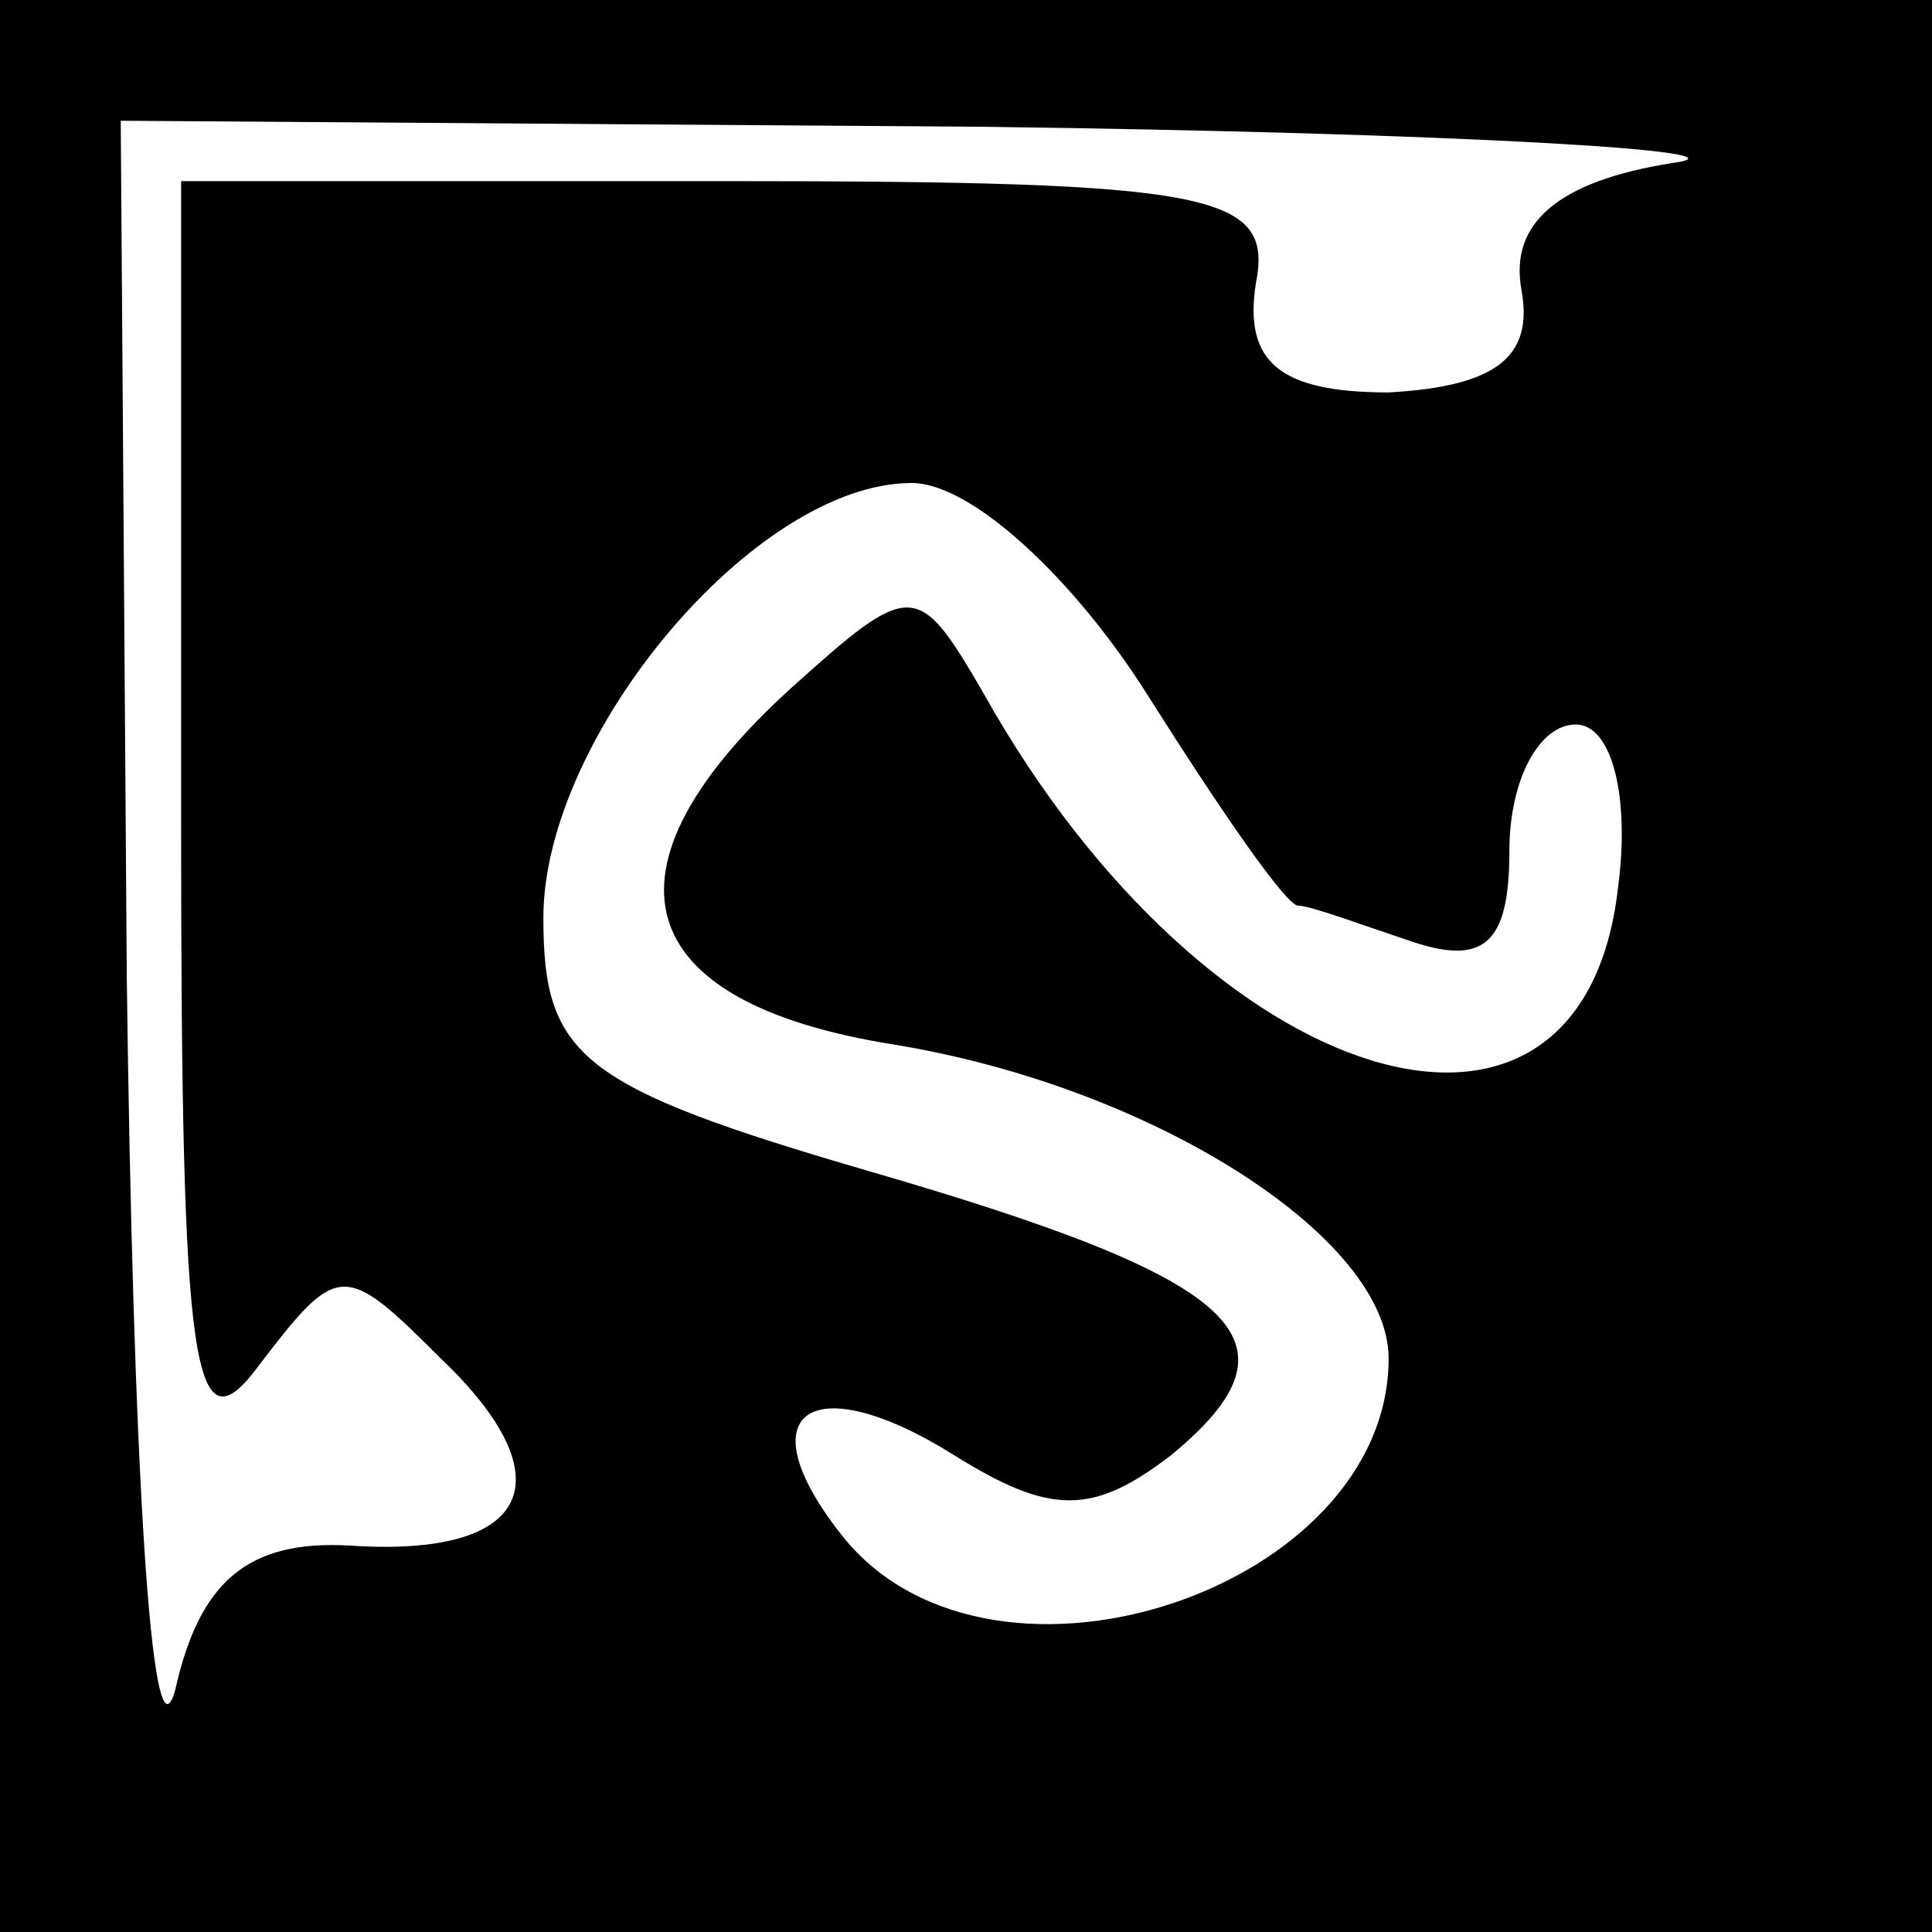 <?xml version="1.0" standalone="no"?>
<!DOCTYPE svg PUBLIC "-//W3C//DTD SVG 20010904//EN"
 "http://www.w3.org/TR/2001/REC-SVG-20010904/DTD/svg10.dtd">
<svg version="1.0" xmlns="http://www.w3.org/2000/svg"
 width="32pt" height="32pt" viewBox="0 0 32 32"
 preserveAspectRatio="xMidYMid meet">
<rect x="0" y="0" width="32" height="32" fill="#808080" stroke="none"/>
<g transform="translate(0,32) scale(0.1,-0.1)"
fill="#000000" stroke="none">
<path fill="#000000" stroke="none" d="M0 160 l0 -160 160 0 160 0 0 160 0
160 -160 0 -160 0 0 -160z"/>
<path fill="#ffffff" stroke="none" d="M277 293 c-19 -3 -27 -10 -25 -21 2
-11 -4 -16 -22 -17 -18 0 -24 5 -22 18 3 15 -7 17 -88 17 l-90 0 0 -107 c0
-91 2 -104 13 -89 13 17 14 17 30 1 21 -20 15 -33 -15 -31 -17 1 -25 -6 -29
-24 -4 -14 -7 39 -8 118 l-1 142 143 -1 c78 -1 129 -4 114 -6z"/>
<path fill="#ffffff" stroke="none" d="M190 205 c12 -19 23 -35 25 -35 2 0 10
-3 19 -6 12 -4 16 0 16 15 0 12 5 21 11 21 6 0 9 -12 7 -27 -6 -53 -68 -34
-105 32 -11 19 -12 19 -32 1 -33 -30 -27 -52 17 -59 43 -7 82 -32 82 -52 0
-38 -65 -60 -90 -30 -17 21 -6 29 18 14 16 -10 23 -10 36 0 23 19 12 29 -50
47 -48 14 -54 19 -54 42 0 30 35 72 61 72 10 0 27 -16 39 -35z"/>
</g>
</svg>
